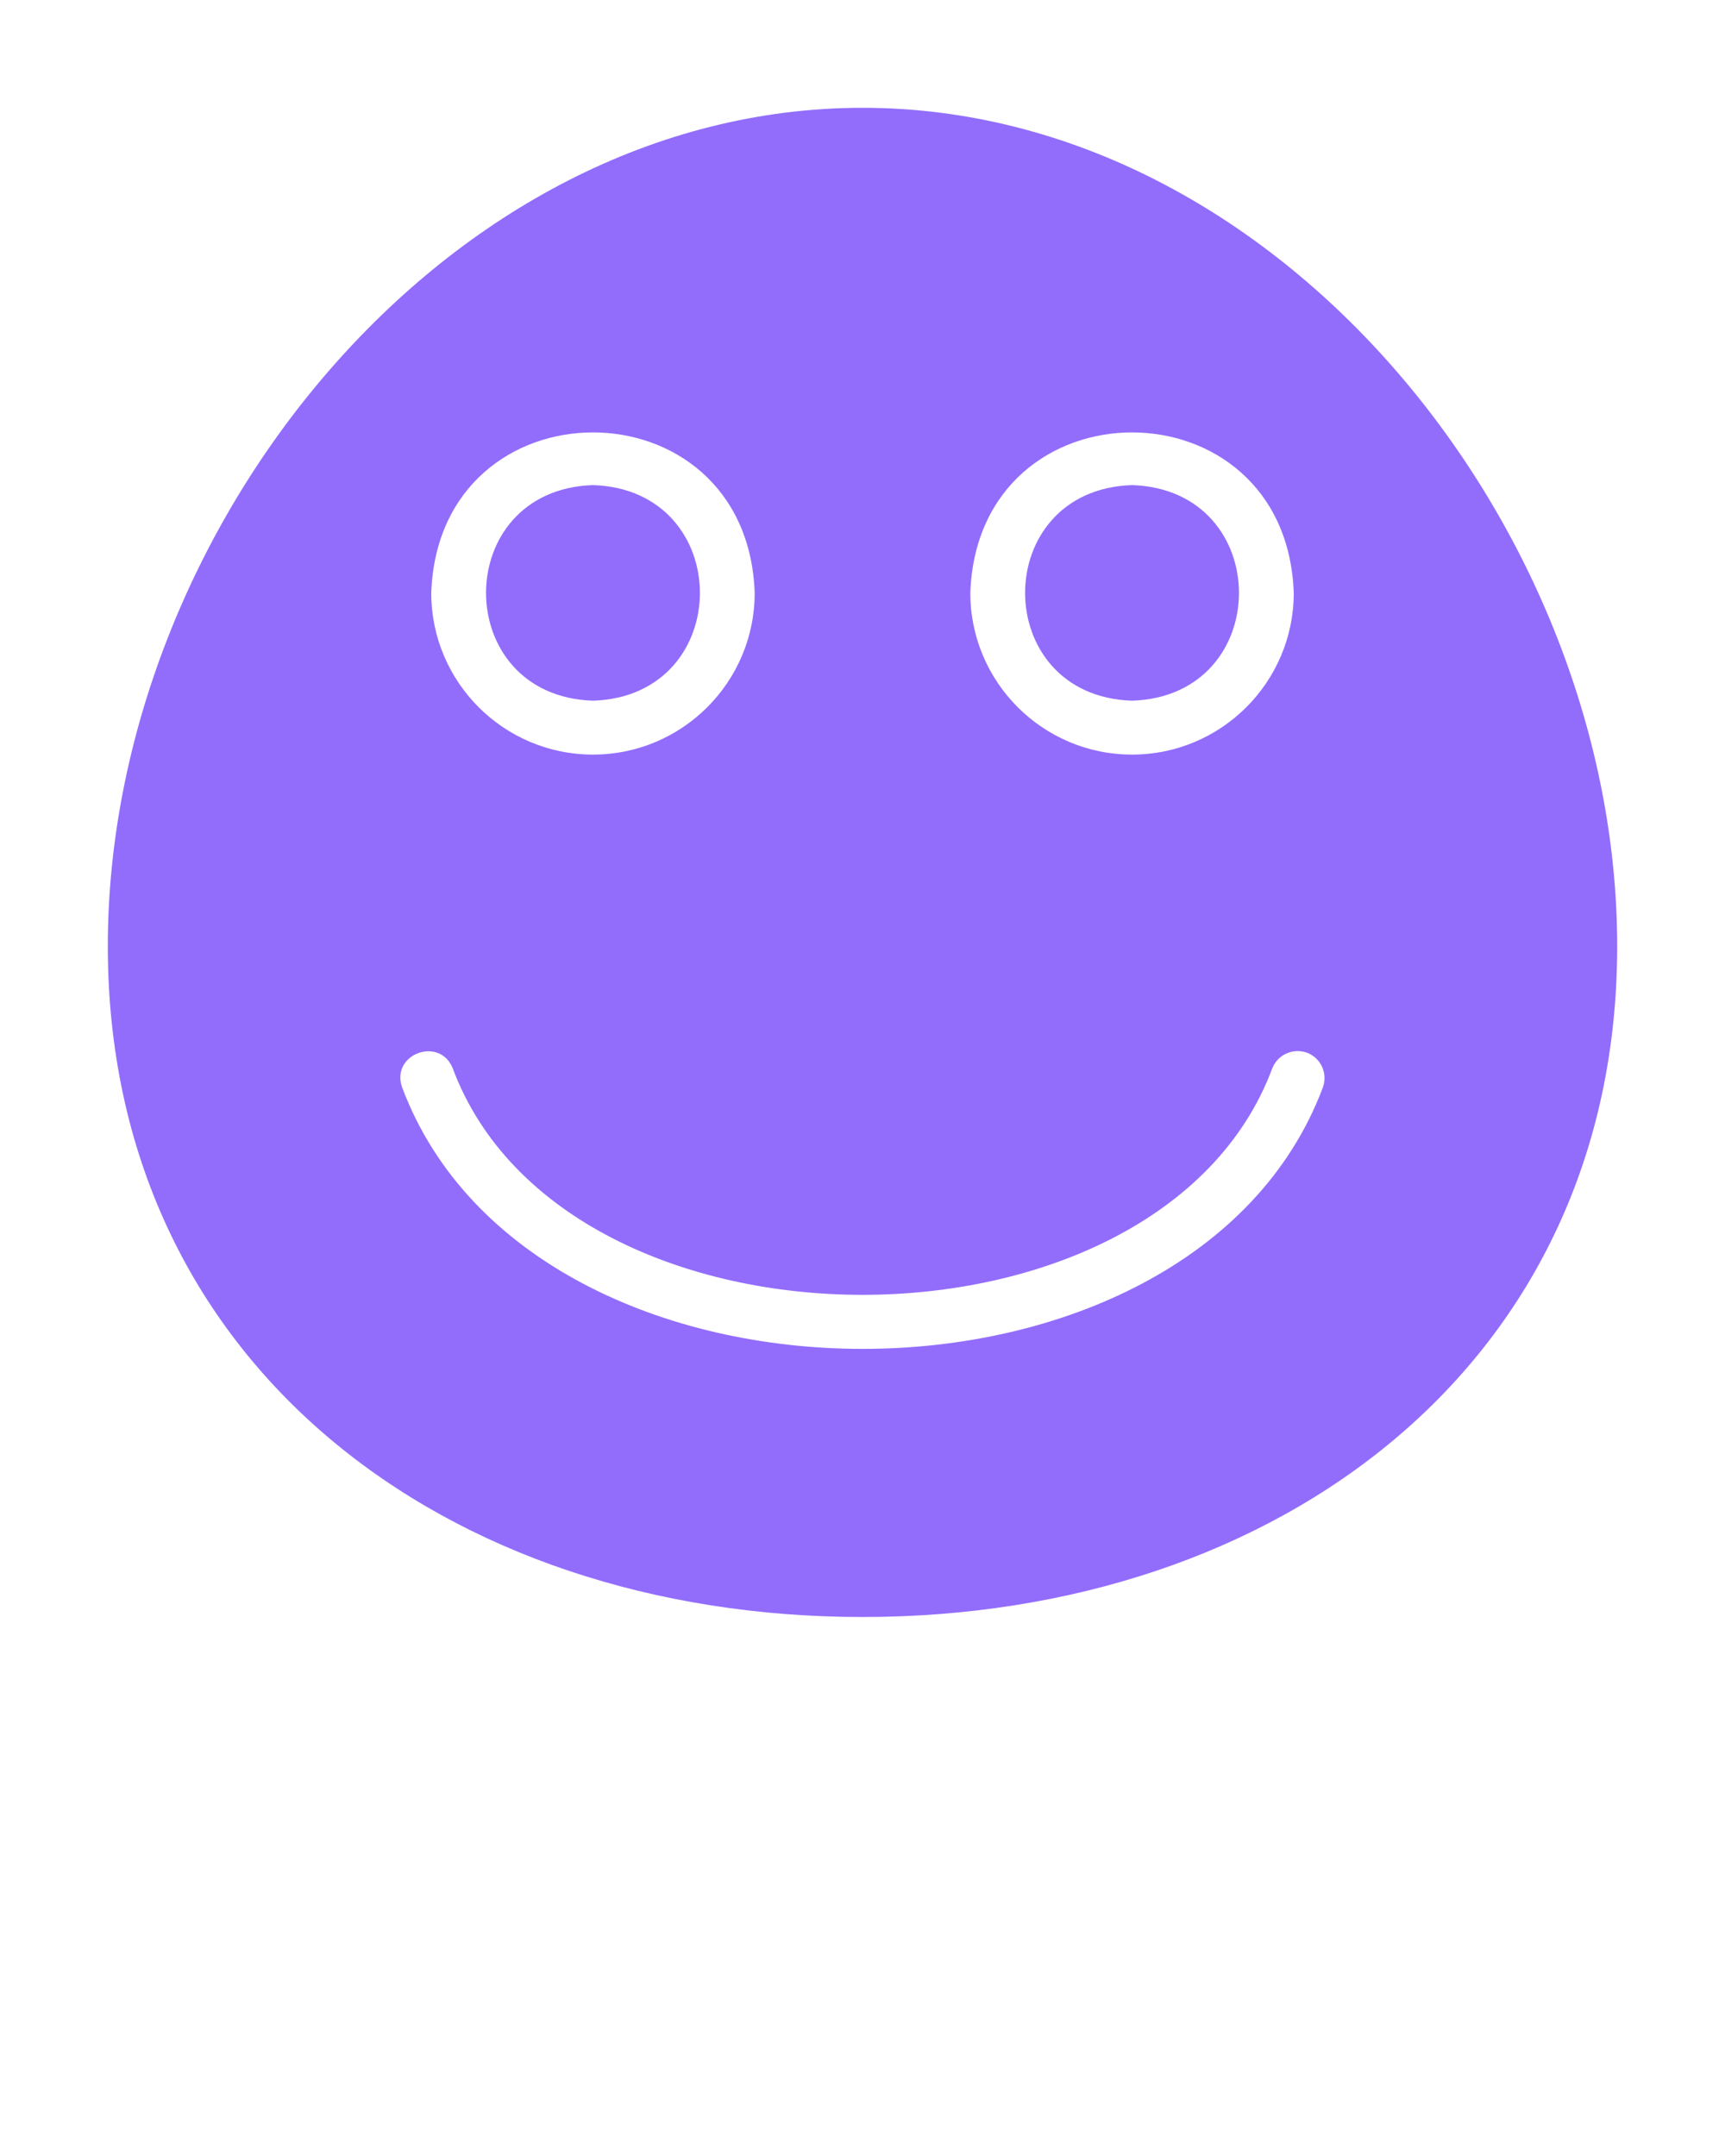 <svg xmlns="http://www.w3.org/2000/svg" viewBox="0 0 64 80" x="0px" y="0px"><path fill="#926dfc" d="m42,26c5.29-.17,5.29-7.83,0-8-5.29.17-5.29,7.83,0,8Z"/><path fill="#926dfc" d="m22,26c5.29-.17,5.29-7.83,0-8-5.29.17-5.29,7.83,0,8Z"/><path fill="#926dfc" d="m32,4c-15.46,0-28,15.65-28,31.11,0,15.47,12.54,24.89,28,24.89s28-9.42,28-24.89c0-15.46-12.54-31.11-28-31.11Zm16,18c0,3.31-2.69,6-6,6s-6-2.69-6-6c.28-7.94,11.72-7.94,12,0Zm-20,0c0,3.31-2.69,6-6,6s-6-2.69-6-6c.28-7.94,11.72-7.94,12,0Zm21.08,18.35c-4.85,12.94-29.31,12.93-34.16,0-.44-1.24,1.4-1.92,1.88-.7,4.19,11.2,26.22,11.19,30.4,0,.2-.52.77-.77,1.29-.59.52.2.78.77.59,1.29Z"/></svg>